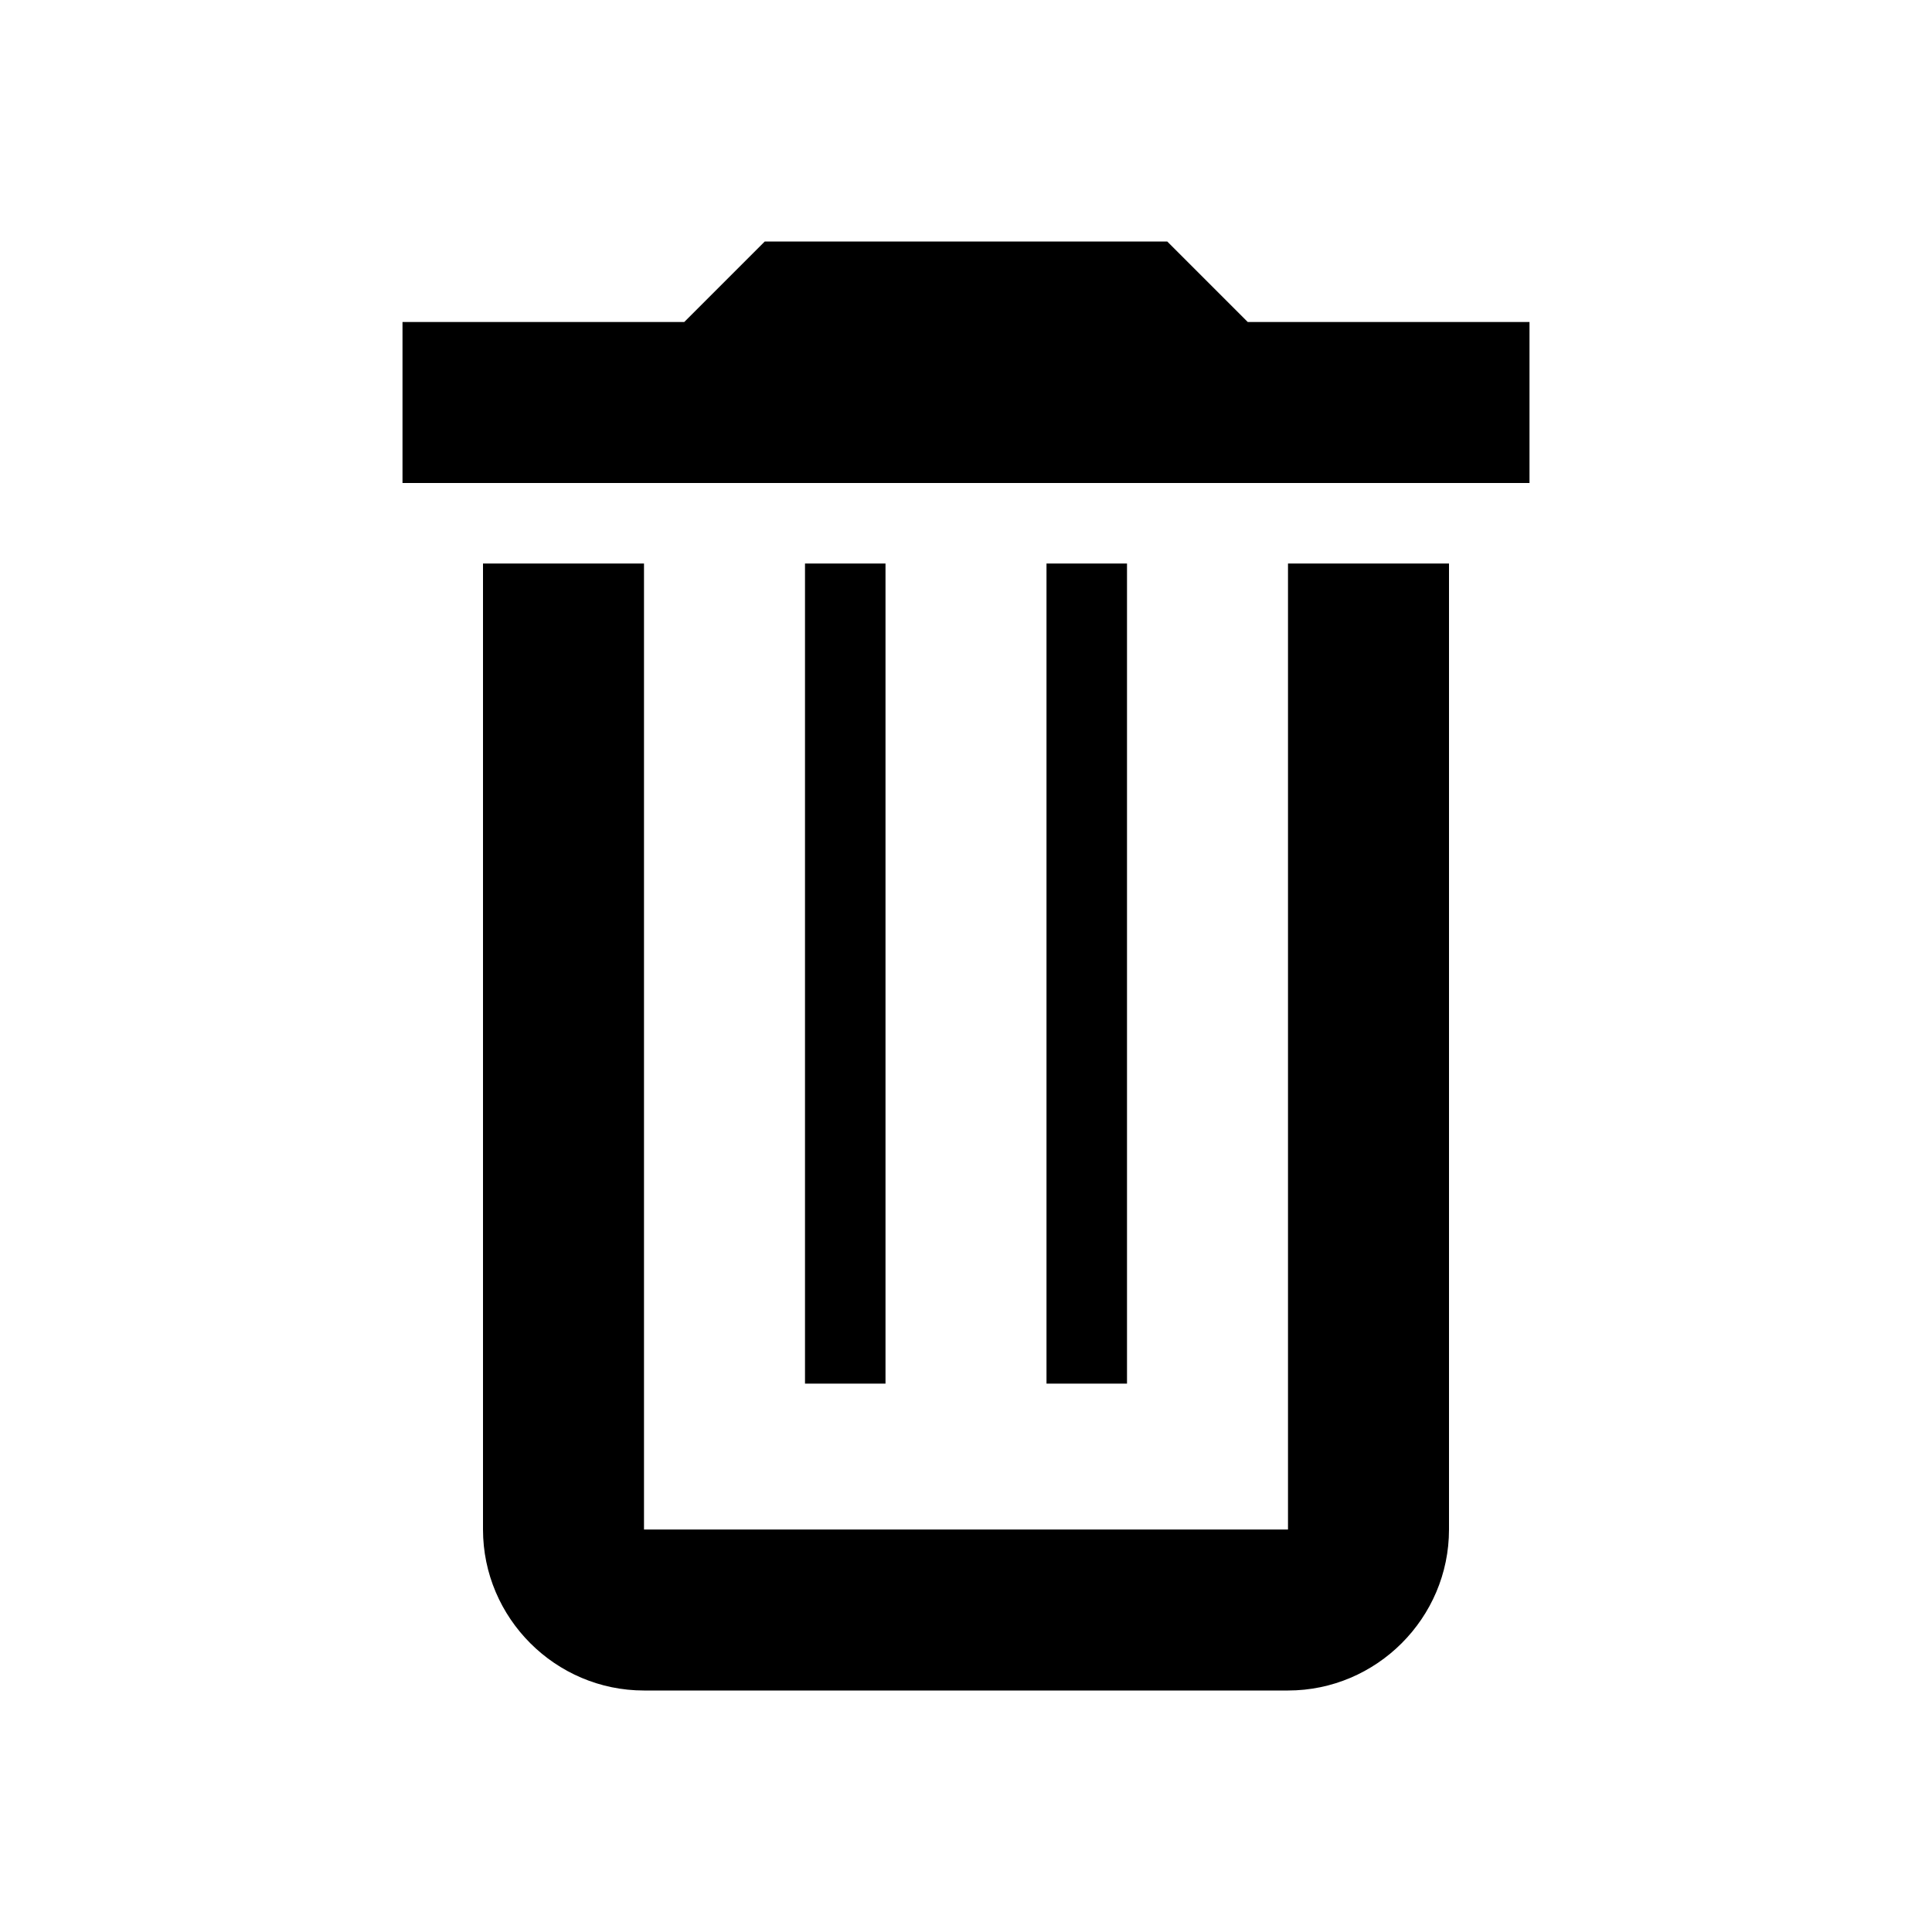<svg width="24" height="24" viewBox="0 0 24 24" xmlns="http://www.w3.org/2000/svg" xmlns:xlink="http://www.w3.org/1999/xlink">
  <path d="M16 7h2v12c0 1.1-.9 2-2 2H8c-1.1 0-2-.9-2-2V7h2v12h8V7zm3-1H5V4h3.5l1-1h5l1 1H19v2zm-9 11.188V7h1v10.188h-1zm3 0V7h1v10.188h-1z" fill="currentColor"/>
</svg>
